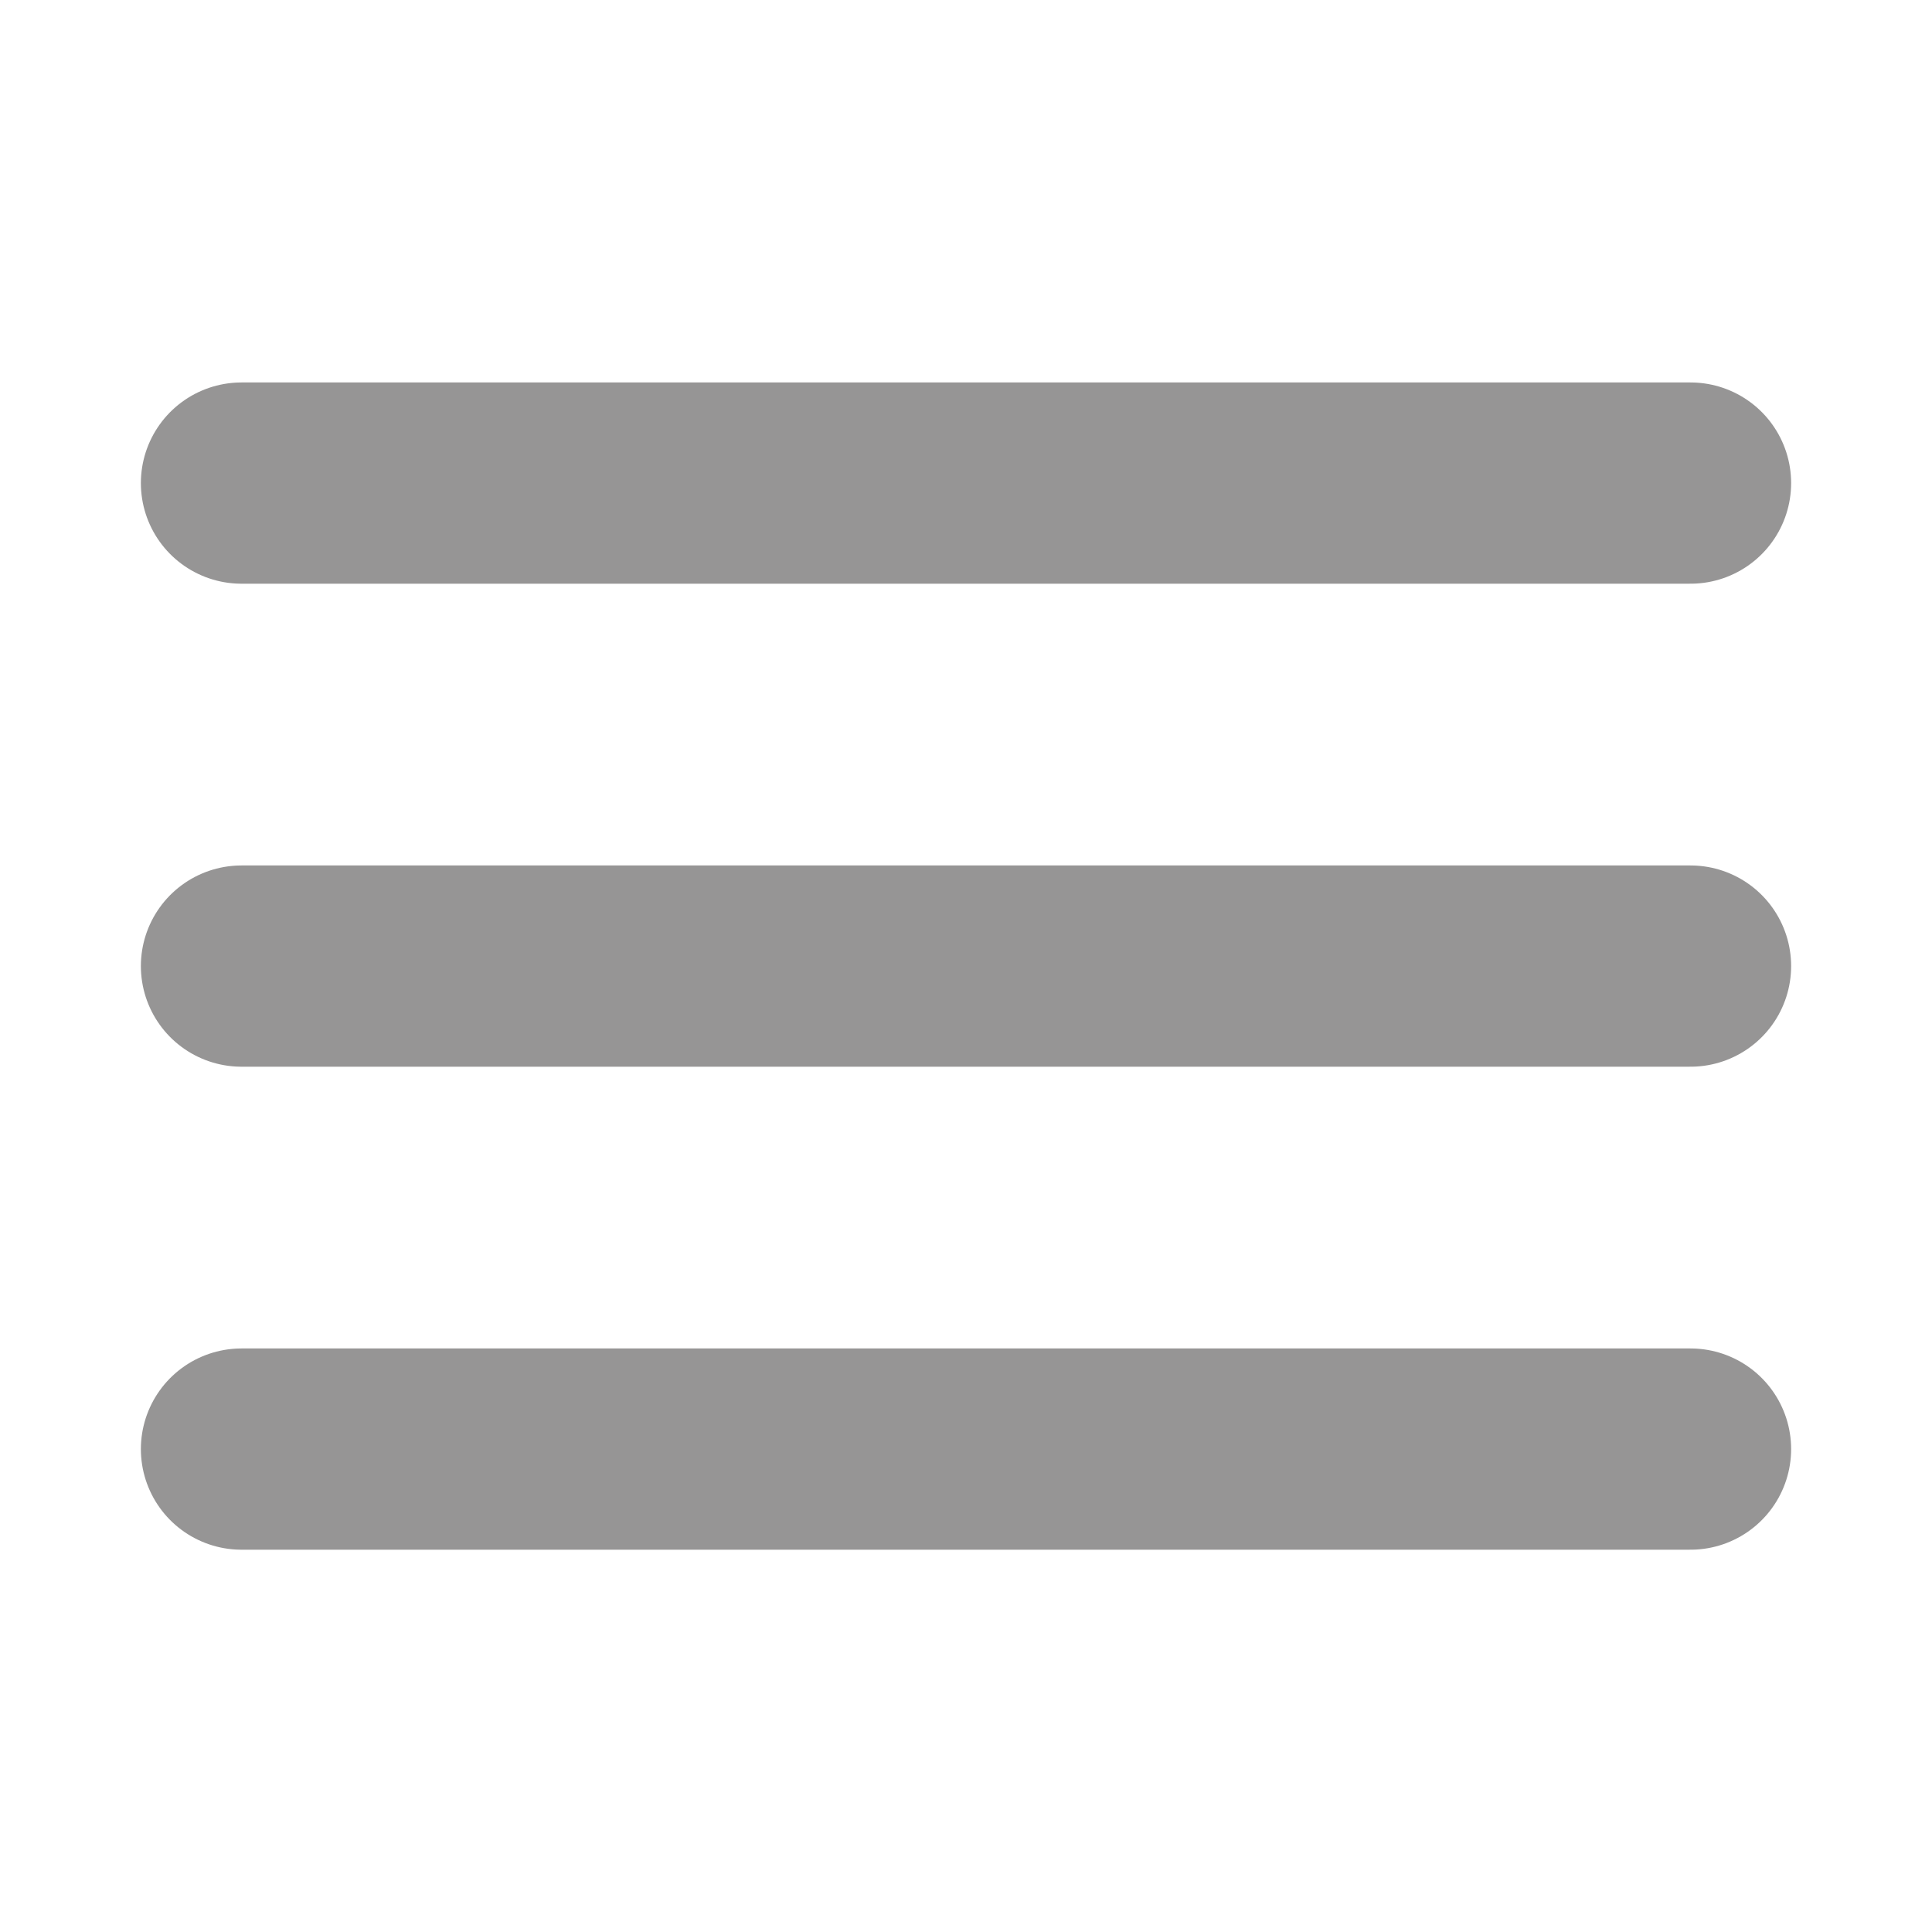 <svg 
  viewBox="0 0 24 24" 
  fill="none" 
  xmlns="http://www.w3.org/2000/svg" 
  stroke="#969595"
  display="flex"
>
  <g id="SVGRepo_bgCarrier" stroke-width="0"></g>
  <g id="SVGRepo_tracerCarrier" stroke-linecap="round" stroke-linejoin="round"></g>
  <g id="SVGRepo_iconCarrier">
    <g clip-path="url(#clip0_429_11066)">
      <path d="M3 6.001H21M3 12.001H21M3 18.001H21" 
        stroke="#969595"
        stroke-width="2.5" 
        stroke-linecap="round"
        stroke-linejoin="round"
      ></path>
    </g>
    <defs>
      <clipPath id="clip0_429_11066">
        <rect 
          width="24" 
          height="24" 
          fill="white" 
          transform="translate(0 0.001)"
        ></rect>
      </clipPath>
    </defs>
  </g>
</svg>